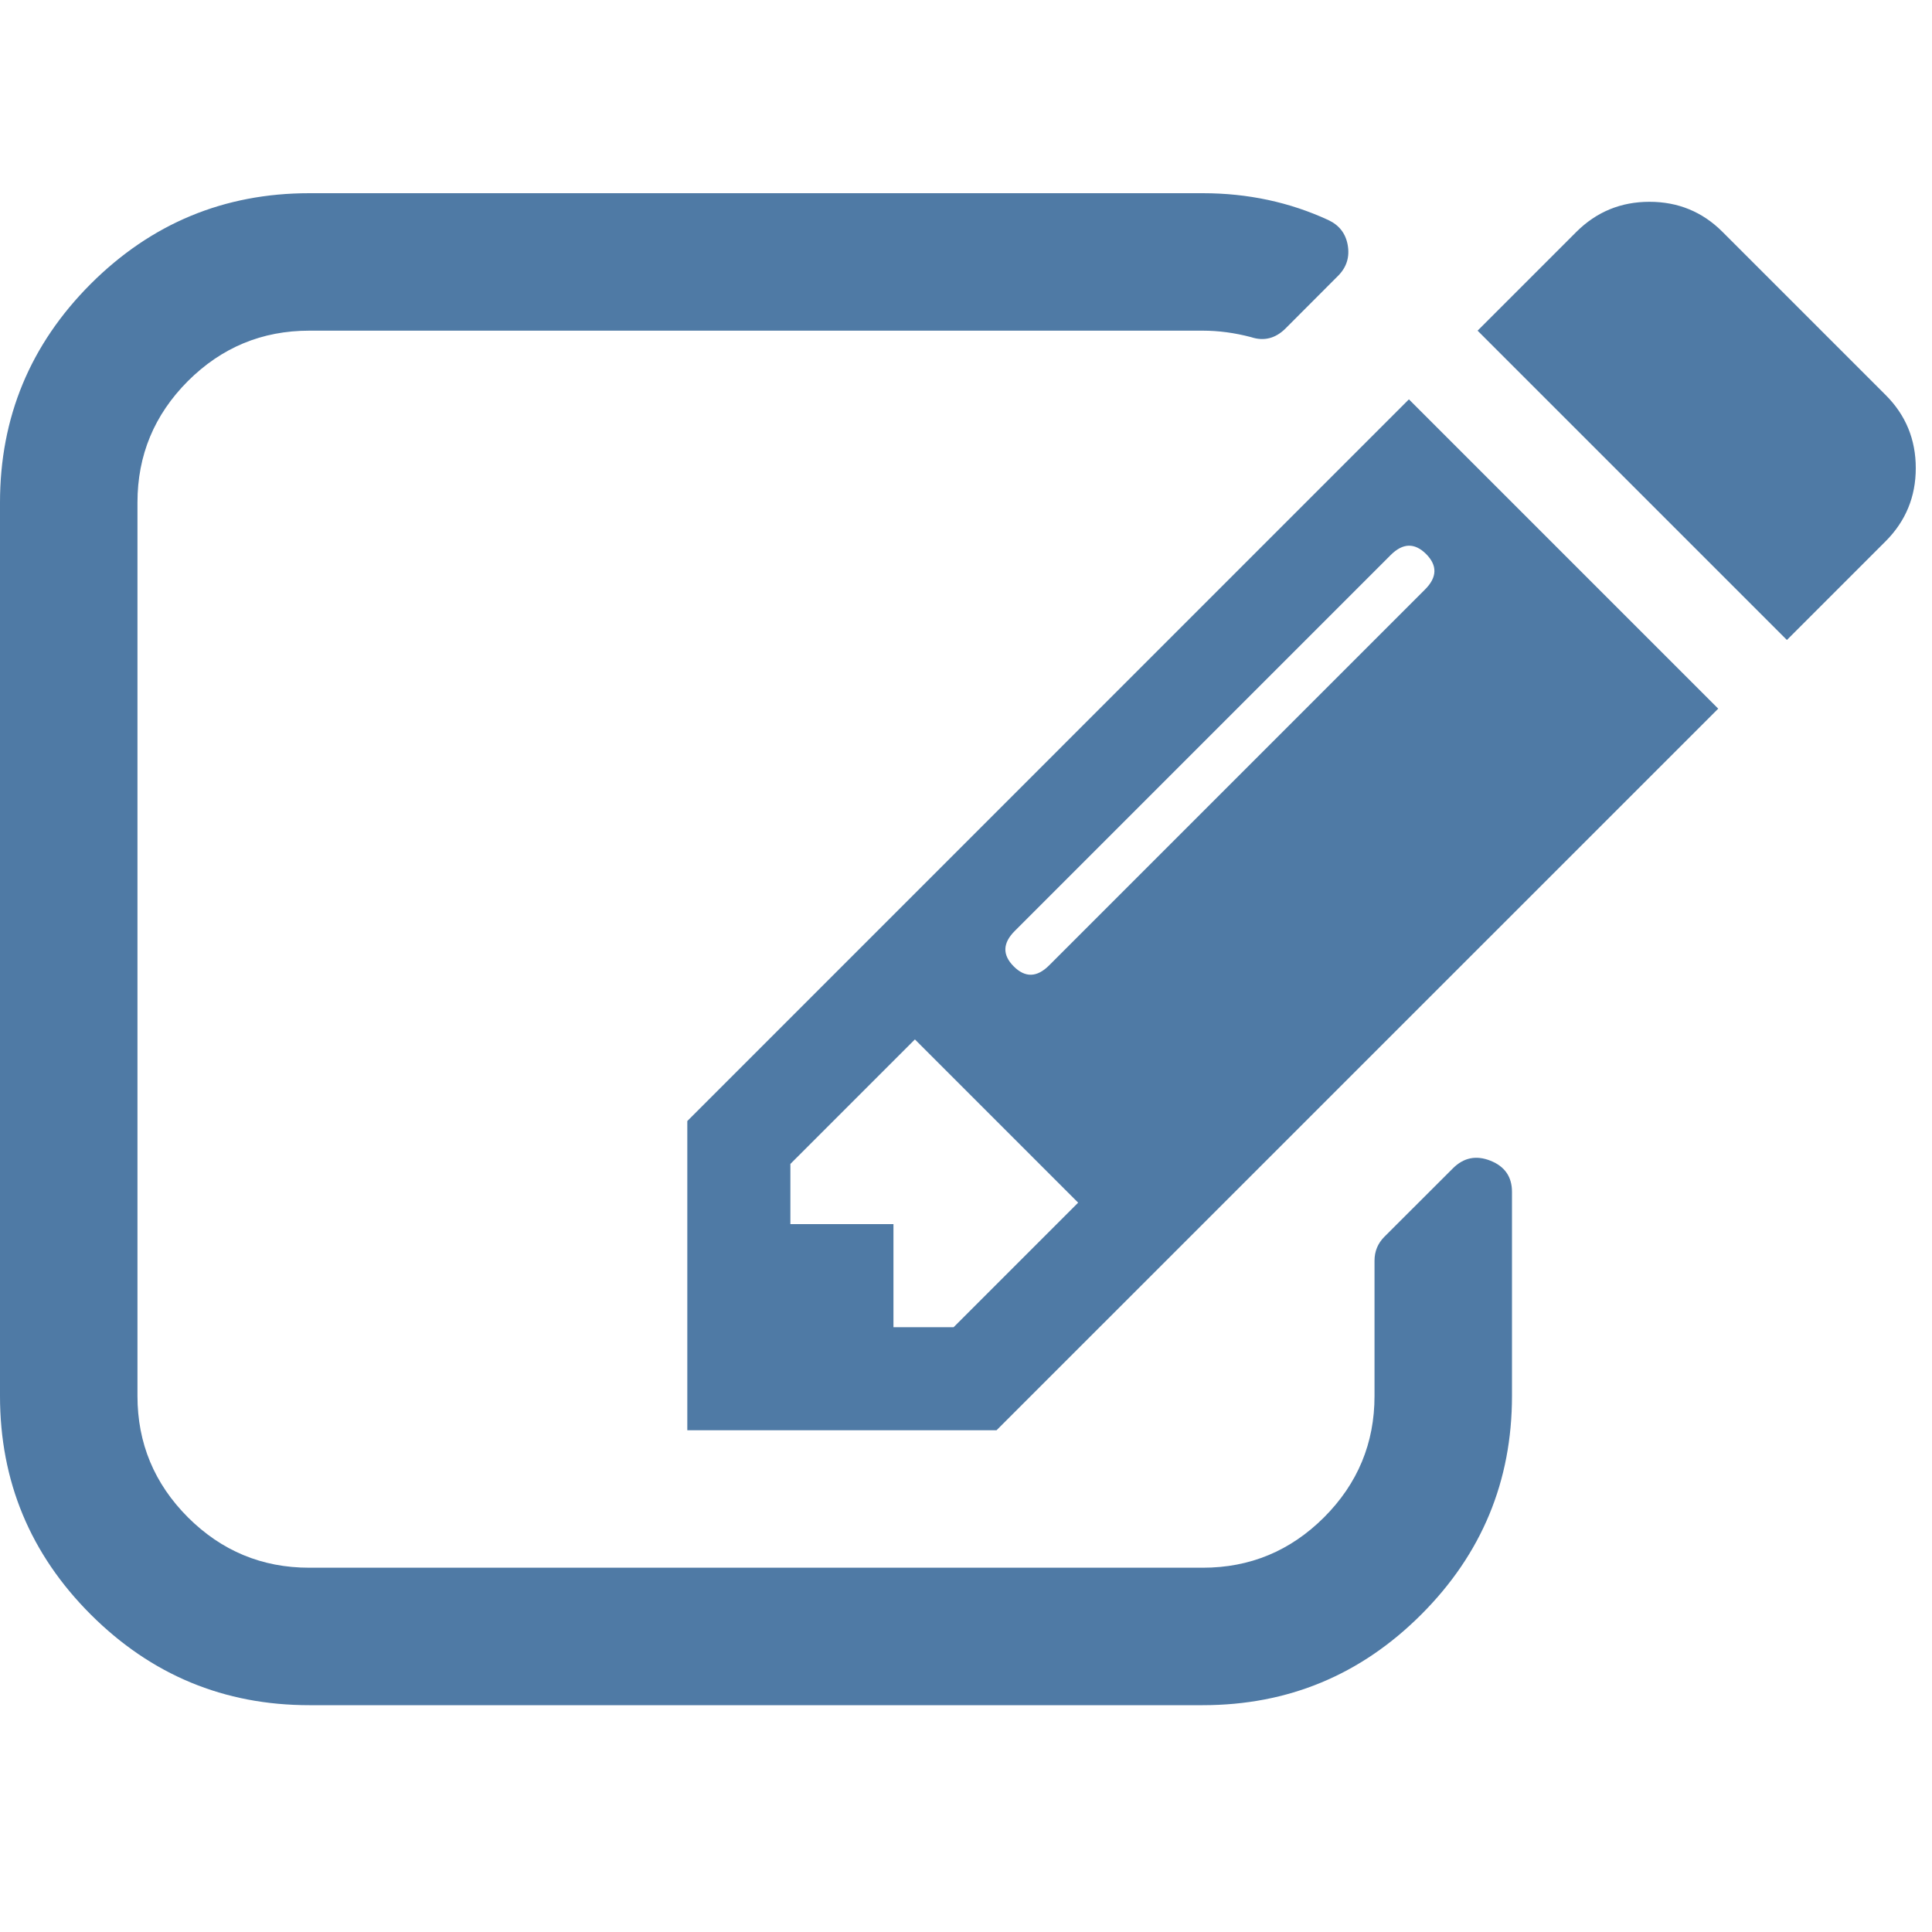 <?xml version="1.0" encoding="UTF-8"?>
<svg width="20px" height="20px" viewBox="0 0 20 20" version="1.1" xmlns="http://www.w3.org/2000/svg" xmlns:xlink="http://www.w3.org/1999/xlink">
    <!-- Generator: Sketch 50.2 (55047) - http://www.bohemiancoding.com/sketch -->
    <title>ic/edit</title>
    <desc>Created with Sketch.</desc>
    <defs></defs>
    <g id="ic/edit" stroke="none" stroke-width="1" fill="none" fill-rule="evenodd" fill-opacity="0.8">
        <g id="edit" transform="translate(0, 2)" fill="#23598E" fill-rule="nonzero">
            <path d="M9.872,11.739 L11.161,10.45 L9.471,8.76 L8.182,10.049 L8.182,10.672 L9.249,10.672 L9.249,11.739 L9.872,11.739 Z M14.763,3.735 C14.644,3.617 14.522,3.62 14.396,3.746 L10.505,7.637 C10.379,7.763 10.375,7.885 10.494,8.004 C10.613,8.123 10.735,8.119 10.861,7.993 L14.752,4.102 C14.878,3.976 14.881,3.854 14.763,3.735 Z M15.652,10.338 L15.652,12.451 C15.652,13.333 15.339,14.087 14.713,14.713 C14.087,15.339 13.333,15.652 12.451,15.652 L3.202,15.652 C2.32,15.652 1.566,15.339 0.939,14.713 C0.313,14.087 0,13.333 0,12.451 L0,3.202 C0,2.32 0.313,1.566 0.939,0.939 C1.566,0.313 2.32,0 3.202,0 L12.451,0 C12.917,0 13.351,0.093 13.751,0.278 C13.862,0.33 13.929,0.415 13.951,0.534 C13.974,0.66 13.94,0.767 13.851,0.856 L13.307,1.401 C13.203,1.504 13.084,1.534 12.951,1.49 C12.78,1.445 12.614,1.423 12.451,1.423 L3.202,1.423 C2.712,1.423 2.294,1.597 1.945,1.945 C1.597,2.294 1.423,2.712 1.423,3.202 L1.423,12.451 C1.423,12.94 1.597,13.358 1.945,13.707 C2.294,14.055 2.712,14.229 3.202,14.229 L12.451,14.229 C12.94,14.229 13.358,14.055 13.707,13.707 C14.055,13.358 14.229,12.94 14.229,12.451 L14.229,11.05 C14.229,10.954 14.263,10.872 14.329,10.805 L15.041,10.094 C15.152,9.983 15.282,9.957 15.43,10.016 C15.578,10.075 15.652,10.183 15.652,10.338 Z M14.585,2.134 L17.787,5.336 L10.316,12.806 L7.115,12.806 L7.115,9.605 L14.585,2.134 Z M19.521,3.602 L18.498,4.625 L15.296,1.423 L16.319,0.4 C16.527,0.193 16.779,0.089 17.075,0.089 C17.372,0.089 17.624,0.193 17.831,0.4 L19.521,2.09 C19.728,2.297 19.832,2.549 19.832,2.846 C19.832,3.142 19.728,3.394 19.521,3.602 Z" id="Shape"></path>
        </g>
    </g>
</svg>